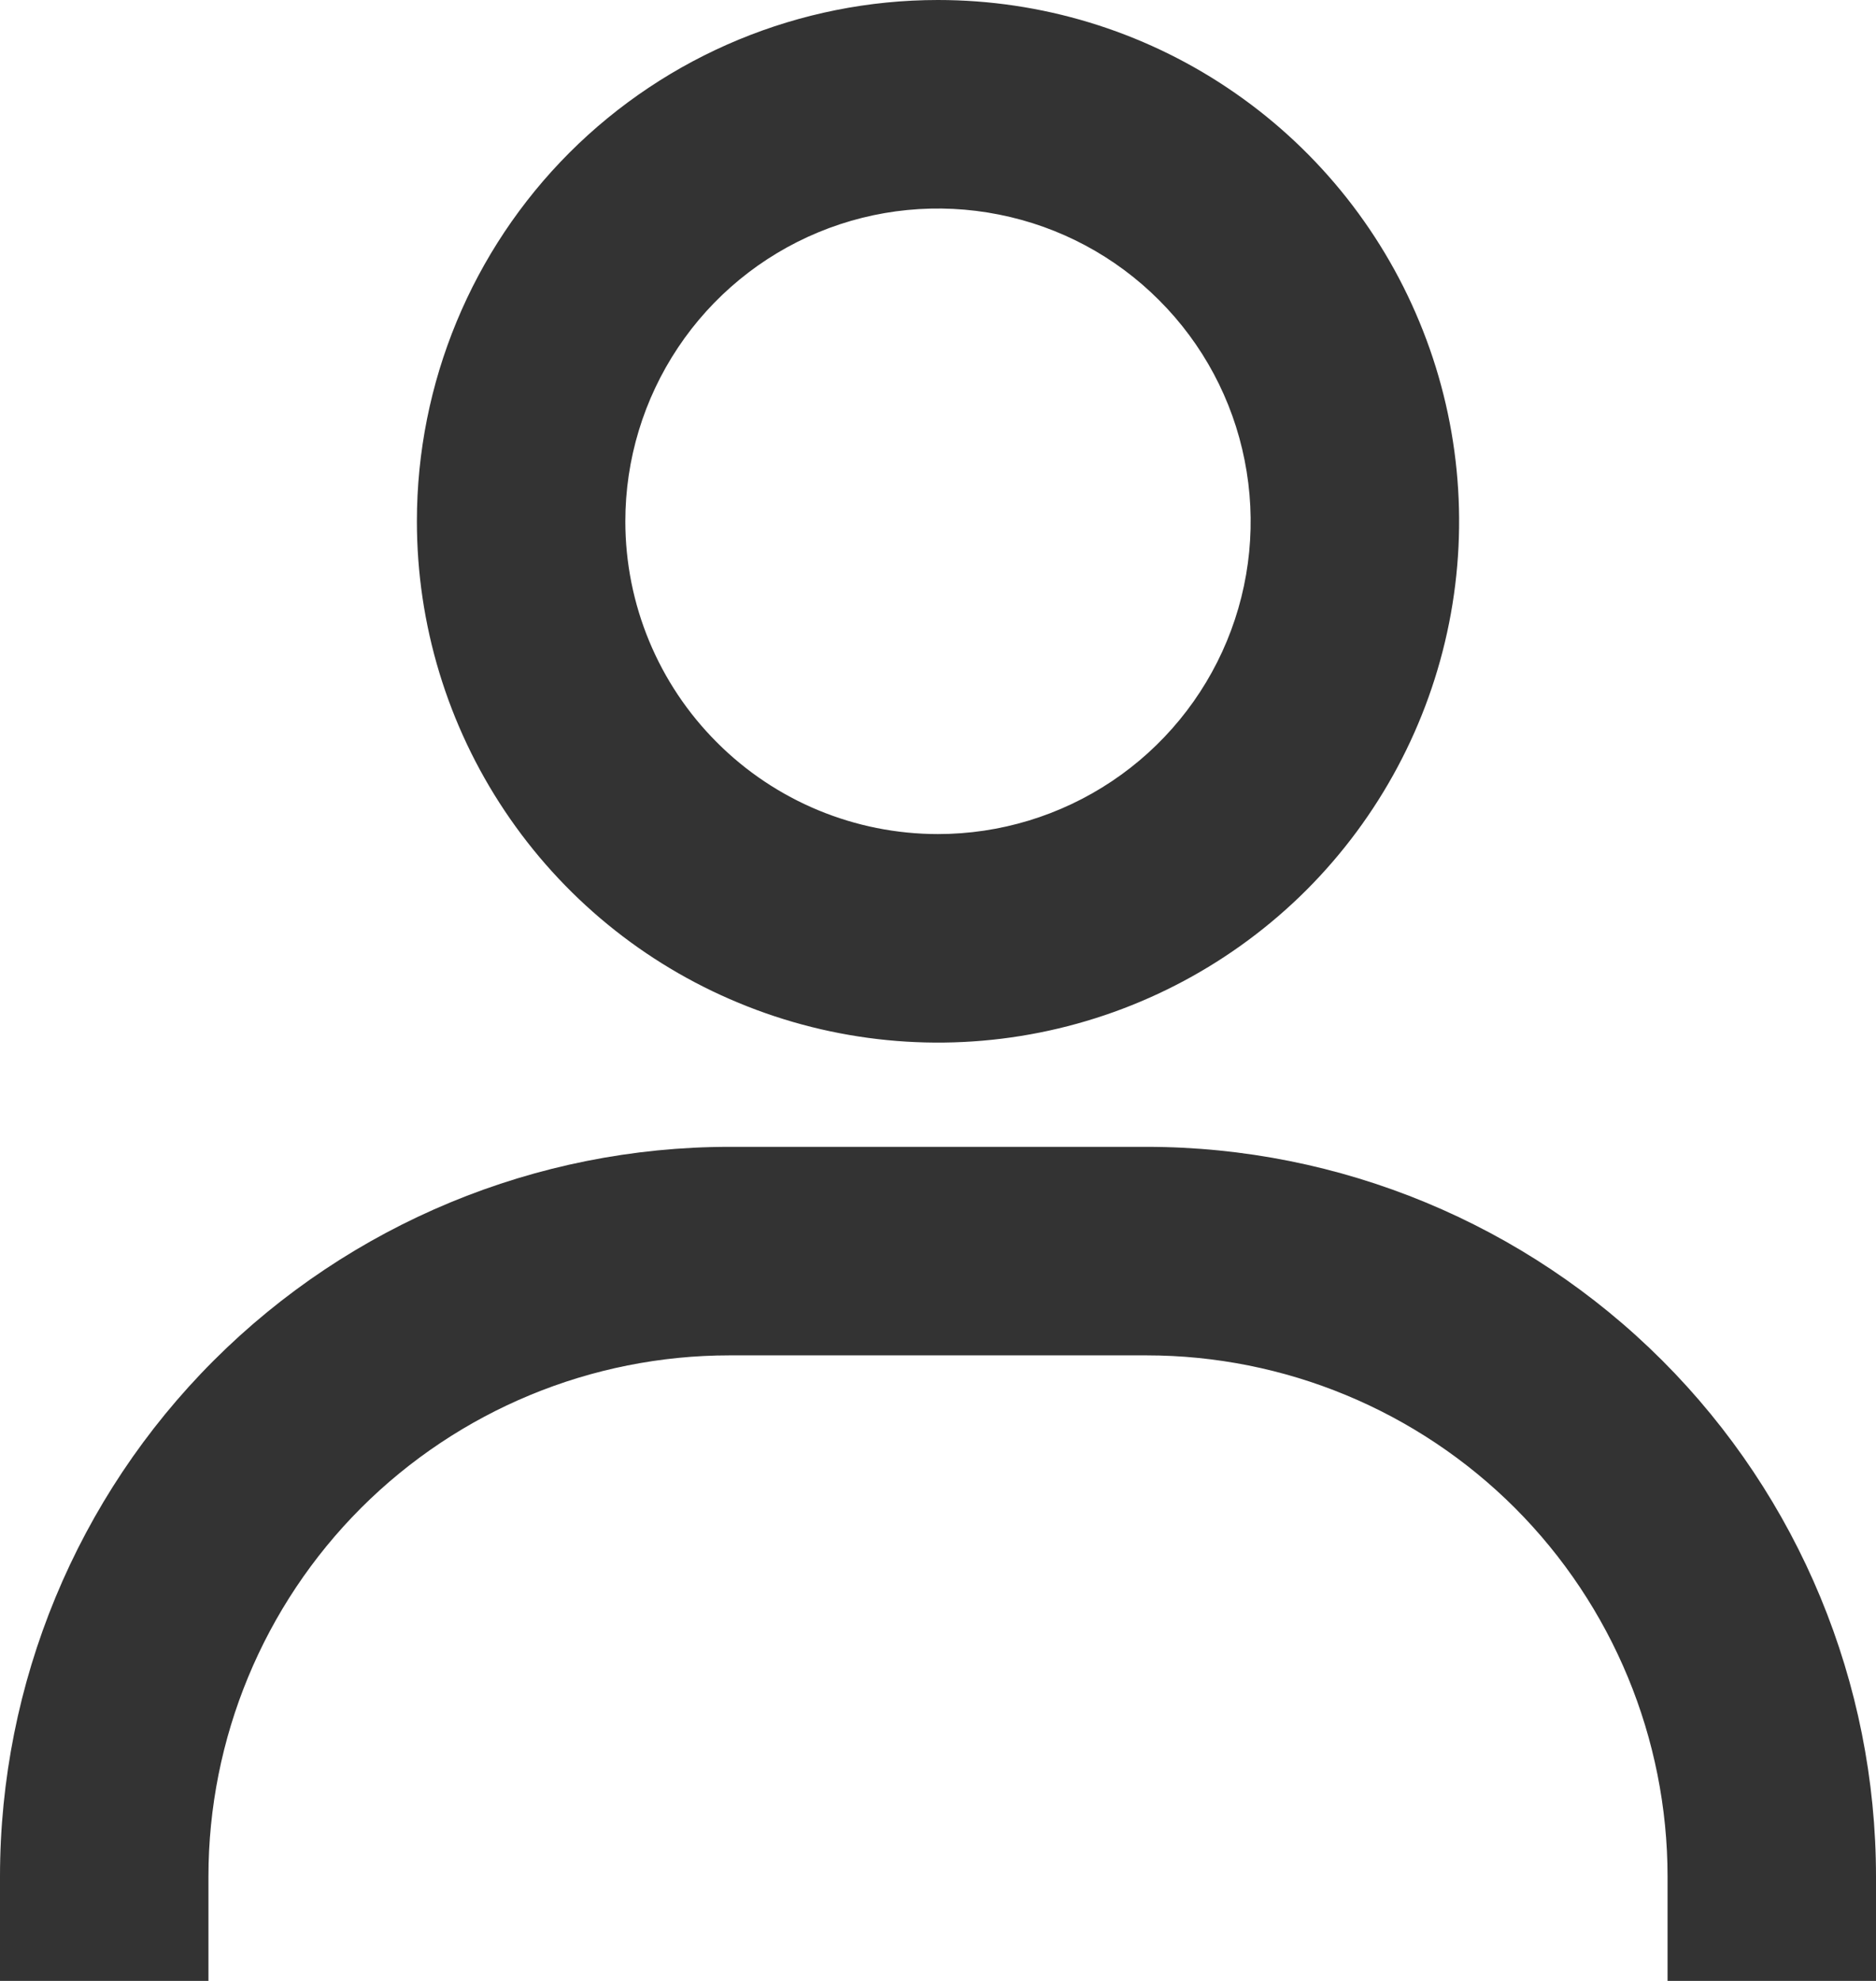<svg width="18" height="19" viewBox="0 0 18 19" fill="none" xmlns="http://www.w3.org/2000/svg">
<path d="M9 0C9.989 0 10.956 0.293 11.778 0.843C12.6 1.392 13.241 2.173 13.619 3.087C13.998 4 14.097 5.006 13.904 5.975C13.711 6.945 13.235 7.836 12.536 8.536C11.836 9.235 10.945 9.711 9.975 9.904C9.006 10.097 8 9.998 7.087 9.619C6.173 9.241 5.392 8.6 4.843 7.778C4.293 6.956 4 5.989 4 5C4 3.674 4.527 2.402 5.464 1.464C6.402 0.527 7.674 0 9 0ZM9 8C9.593 8 10.173 7.824 10.667 7.494C11.16 7.165 11.545 6.696 11.772 6.148C11.999 5.6 12.058 4.997 11.942 4.415C11.827 3.833 11.541 3.298 11.121 2.879C10.702 2.459 10.167 2.173 9.585 2.058C9.003 1.942 8.4 2.001 7.852 2.228C7.304 2.455 6.835 2.84 6.506 3.333C6.176 3.827 6 4.407 6 5C6 5.796 6.316 6.559 6.879 7.121C7.441 7.684 8.204 8 9 8ZM0 19V18C0 16.143 0.737 14.363 2.05 13.05C3.363 11.738 5.143 11 7 11H11C12.857 11 14.637 11.738 15.95 13.05C17.262 14.363 18 16.143 18 18V19H16V18C16 16.674 15.473 15.402 14.536 14.464C13.598 13.527 12.326 13 11 13H7C5.674 13 4.402 13.527 3.464 14.464C2.527 15.402 2 16.674 2 18V19H0Z" fill="#333333"/>
</svg>
